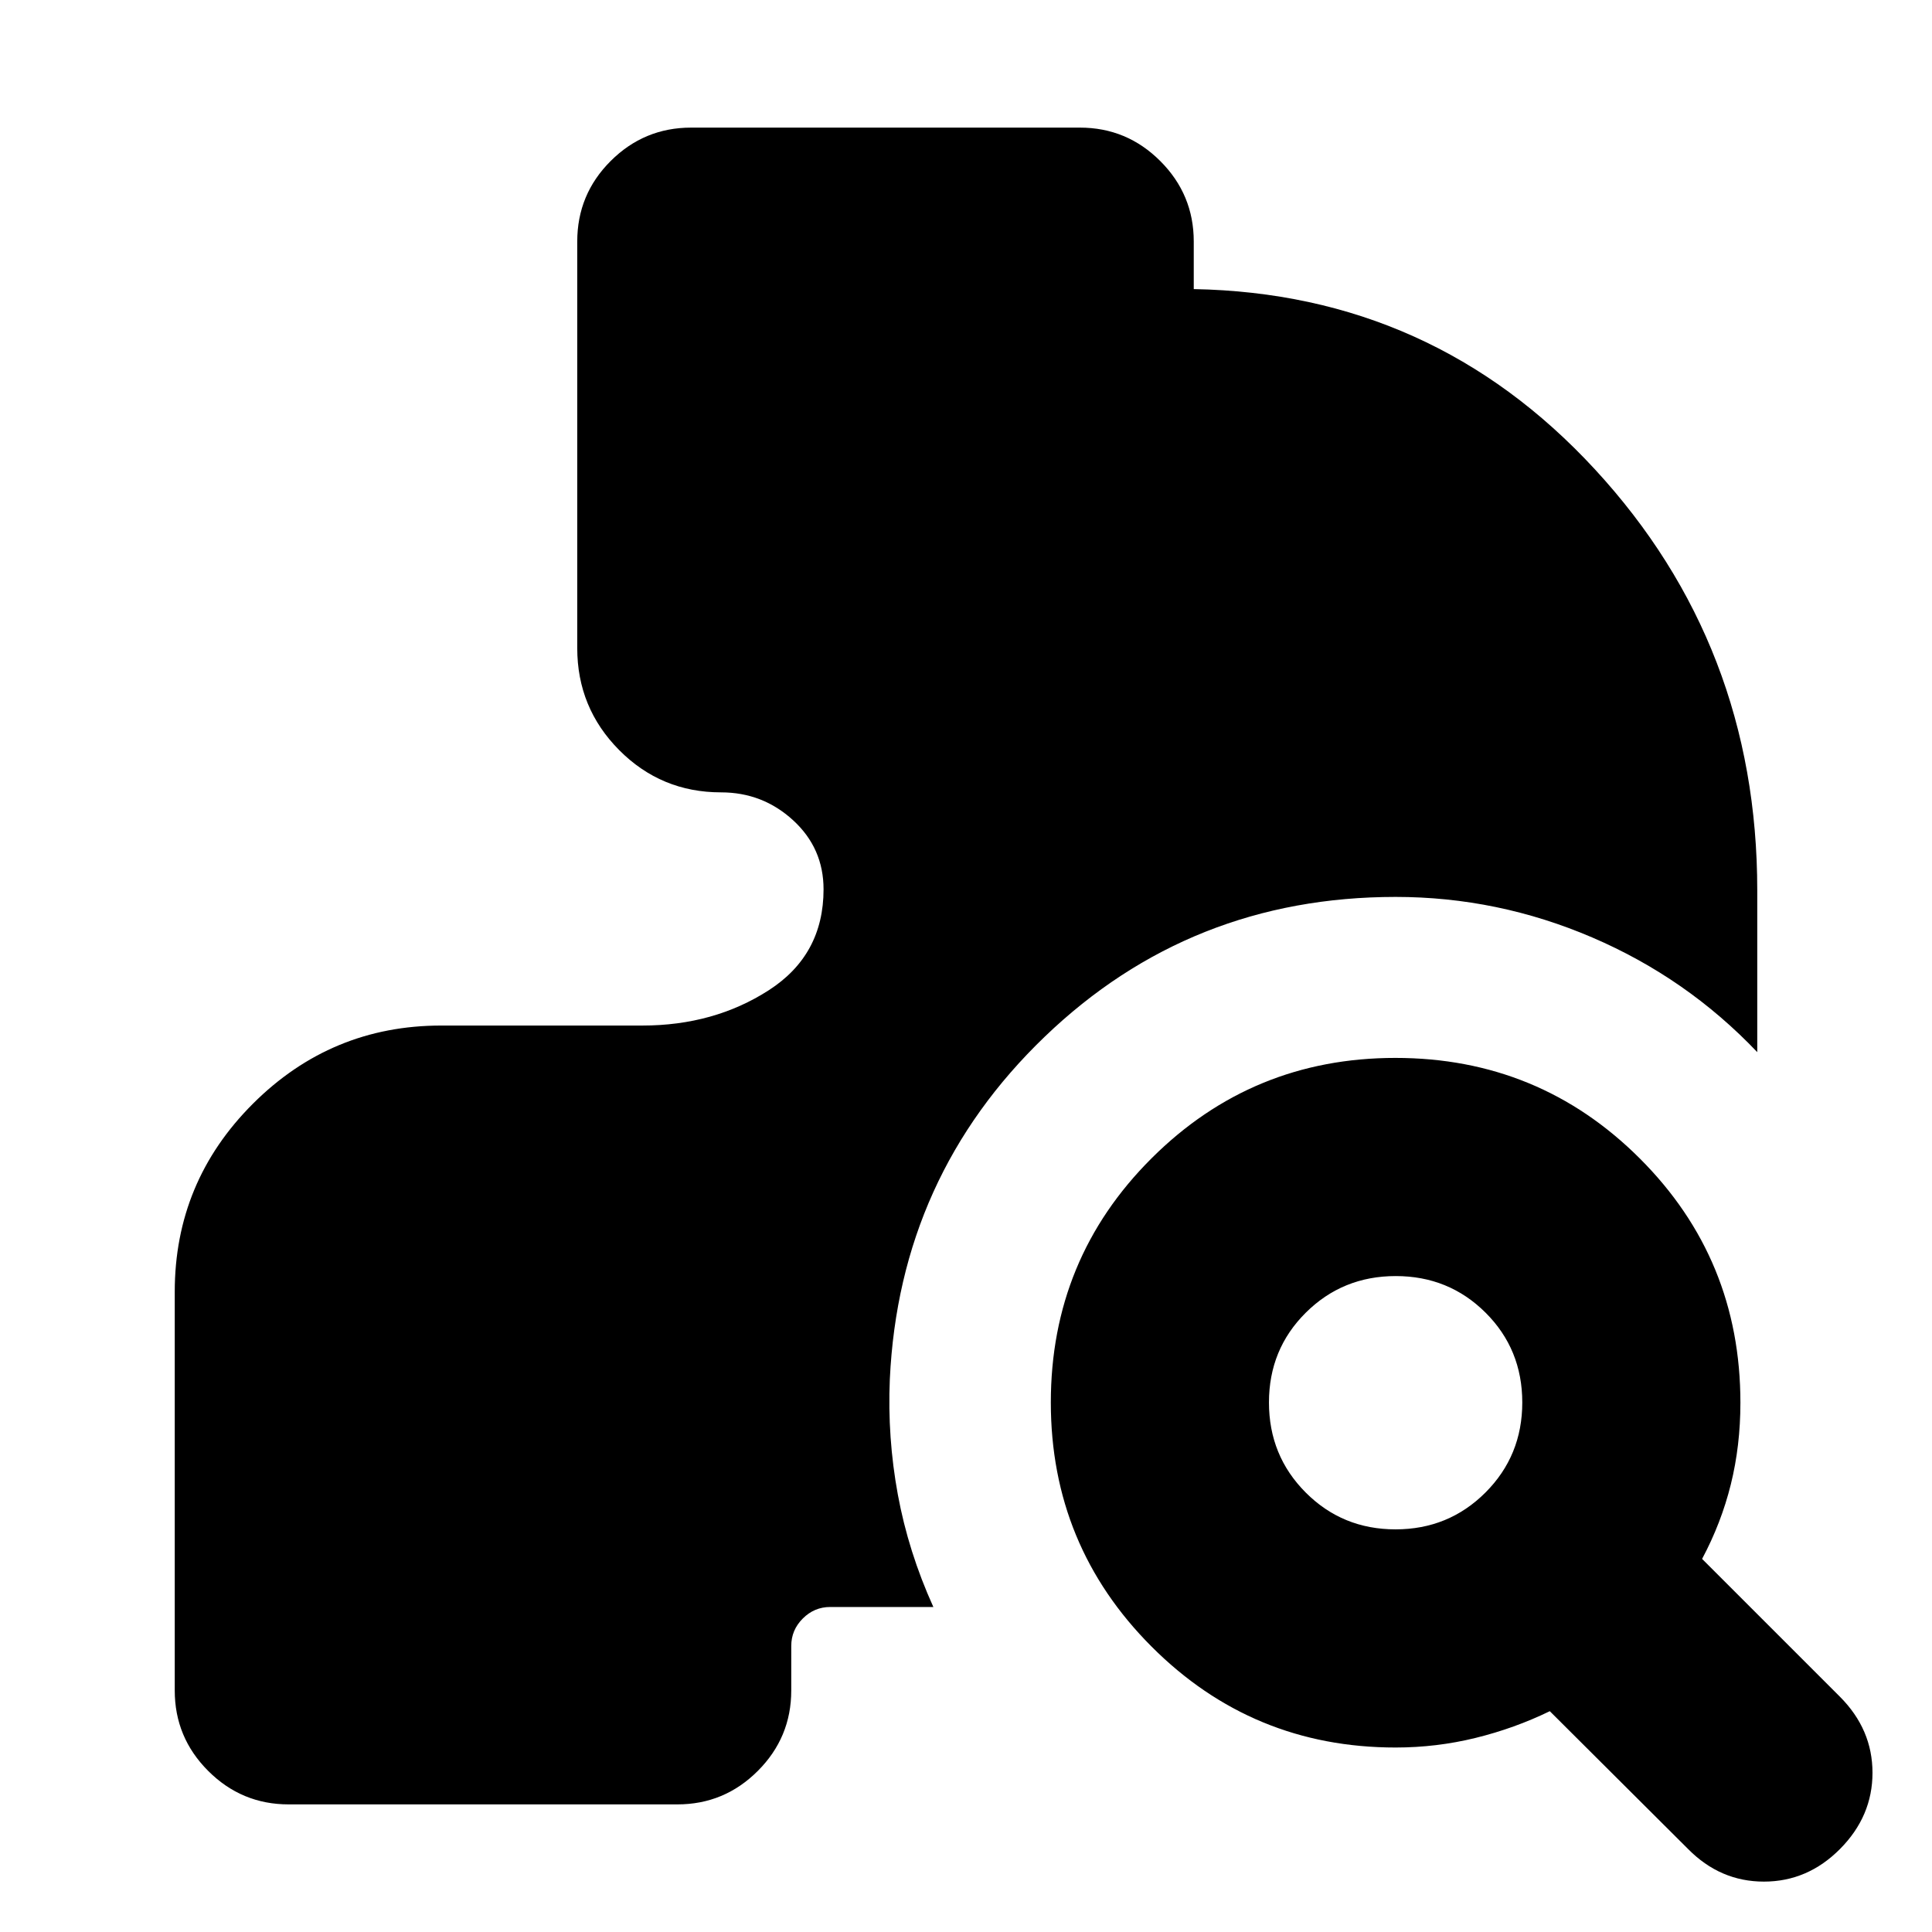 <svg xmlns="http://www.w3.org/2000/svg" height="24" viewBox="0 -960 960 960" width="24"><path d="M693.48-91.67q-71.21 0-121.27-50.15-50.06-50.14-50.06-121.3 0-71.4 50.03-121.3 50.02-49.91 121.18-49.91 71.4 0 121.42 49.94Q864.8-334.45 864.8-263q0 21.35-4.76 40.57-4.77 19.23-14.28 37.04l68.44 68.43q16.23 16.24 16.23 37.84 0 21.6-16.11 37.84-16.12 16.24-37.84 16.24-21.72 0-37.72-16.24l-68.67-68.44q-17.52 8.52-36.93 13.29-19.4 4.76-39.68 4.76Zm-.05-108.4q26.37 0 44.68-18.3 18.3-18.3 18.3-44.75t-18.25-44.63q-18.25-18.18-44.63-18.18-26.38 0-44.68 18.18-18.31 18.18-18.31 44.63 0 26.45 18.26 44.75 18.25 18.3 44.63 18.3ZM143.41-63.41q-23.34 0-39.96-16.63Q86.83-96.66 86.83-120v-198.13q0-54.68 38.89-93.48 38.89-38.8 93.53-38.8h99.9q35.61 0 62.84-17.54 27.23-17.53 27.23-50.14 0-20.45-15.12-34.32-15.12-13.87-35.84-13.87-29.72 0-50.58-20.99-20.85-21-20.85-50.69v-202.01q0-23.46 16.62-40.04t39.96-16.58h193.18q23.34 0 39.96 16.63 16.62 16.62 16.62 39.96v23.65q118.72 2.15 199.36 89.59 80.64 87.43 80.64 209.15v80.41q-35-36.82-81.97-56.97-46.97-20.16-97.72-20.16-102.05 0-174.33 69.43-72.28 69.42-77 170.23-1.24 28.91 3.98 57.31 5.22 28.39 17.65 55.86h-51.26q-7.89 0-13.62 5.73-5.73 5.73-5.73 13.62V-120q0 23.34-16.62 39.96-16.62 16.63-39.96 16.63H143.41Z"/></svg>